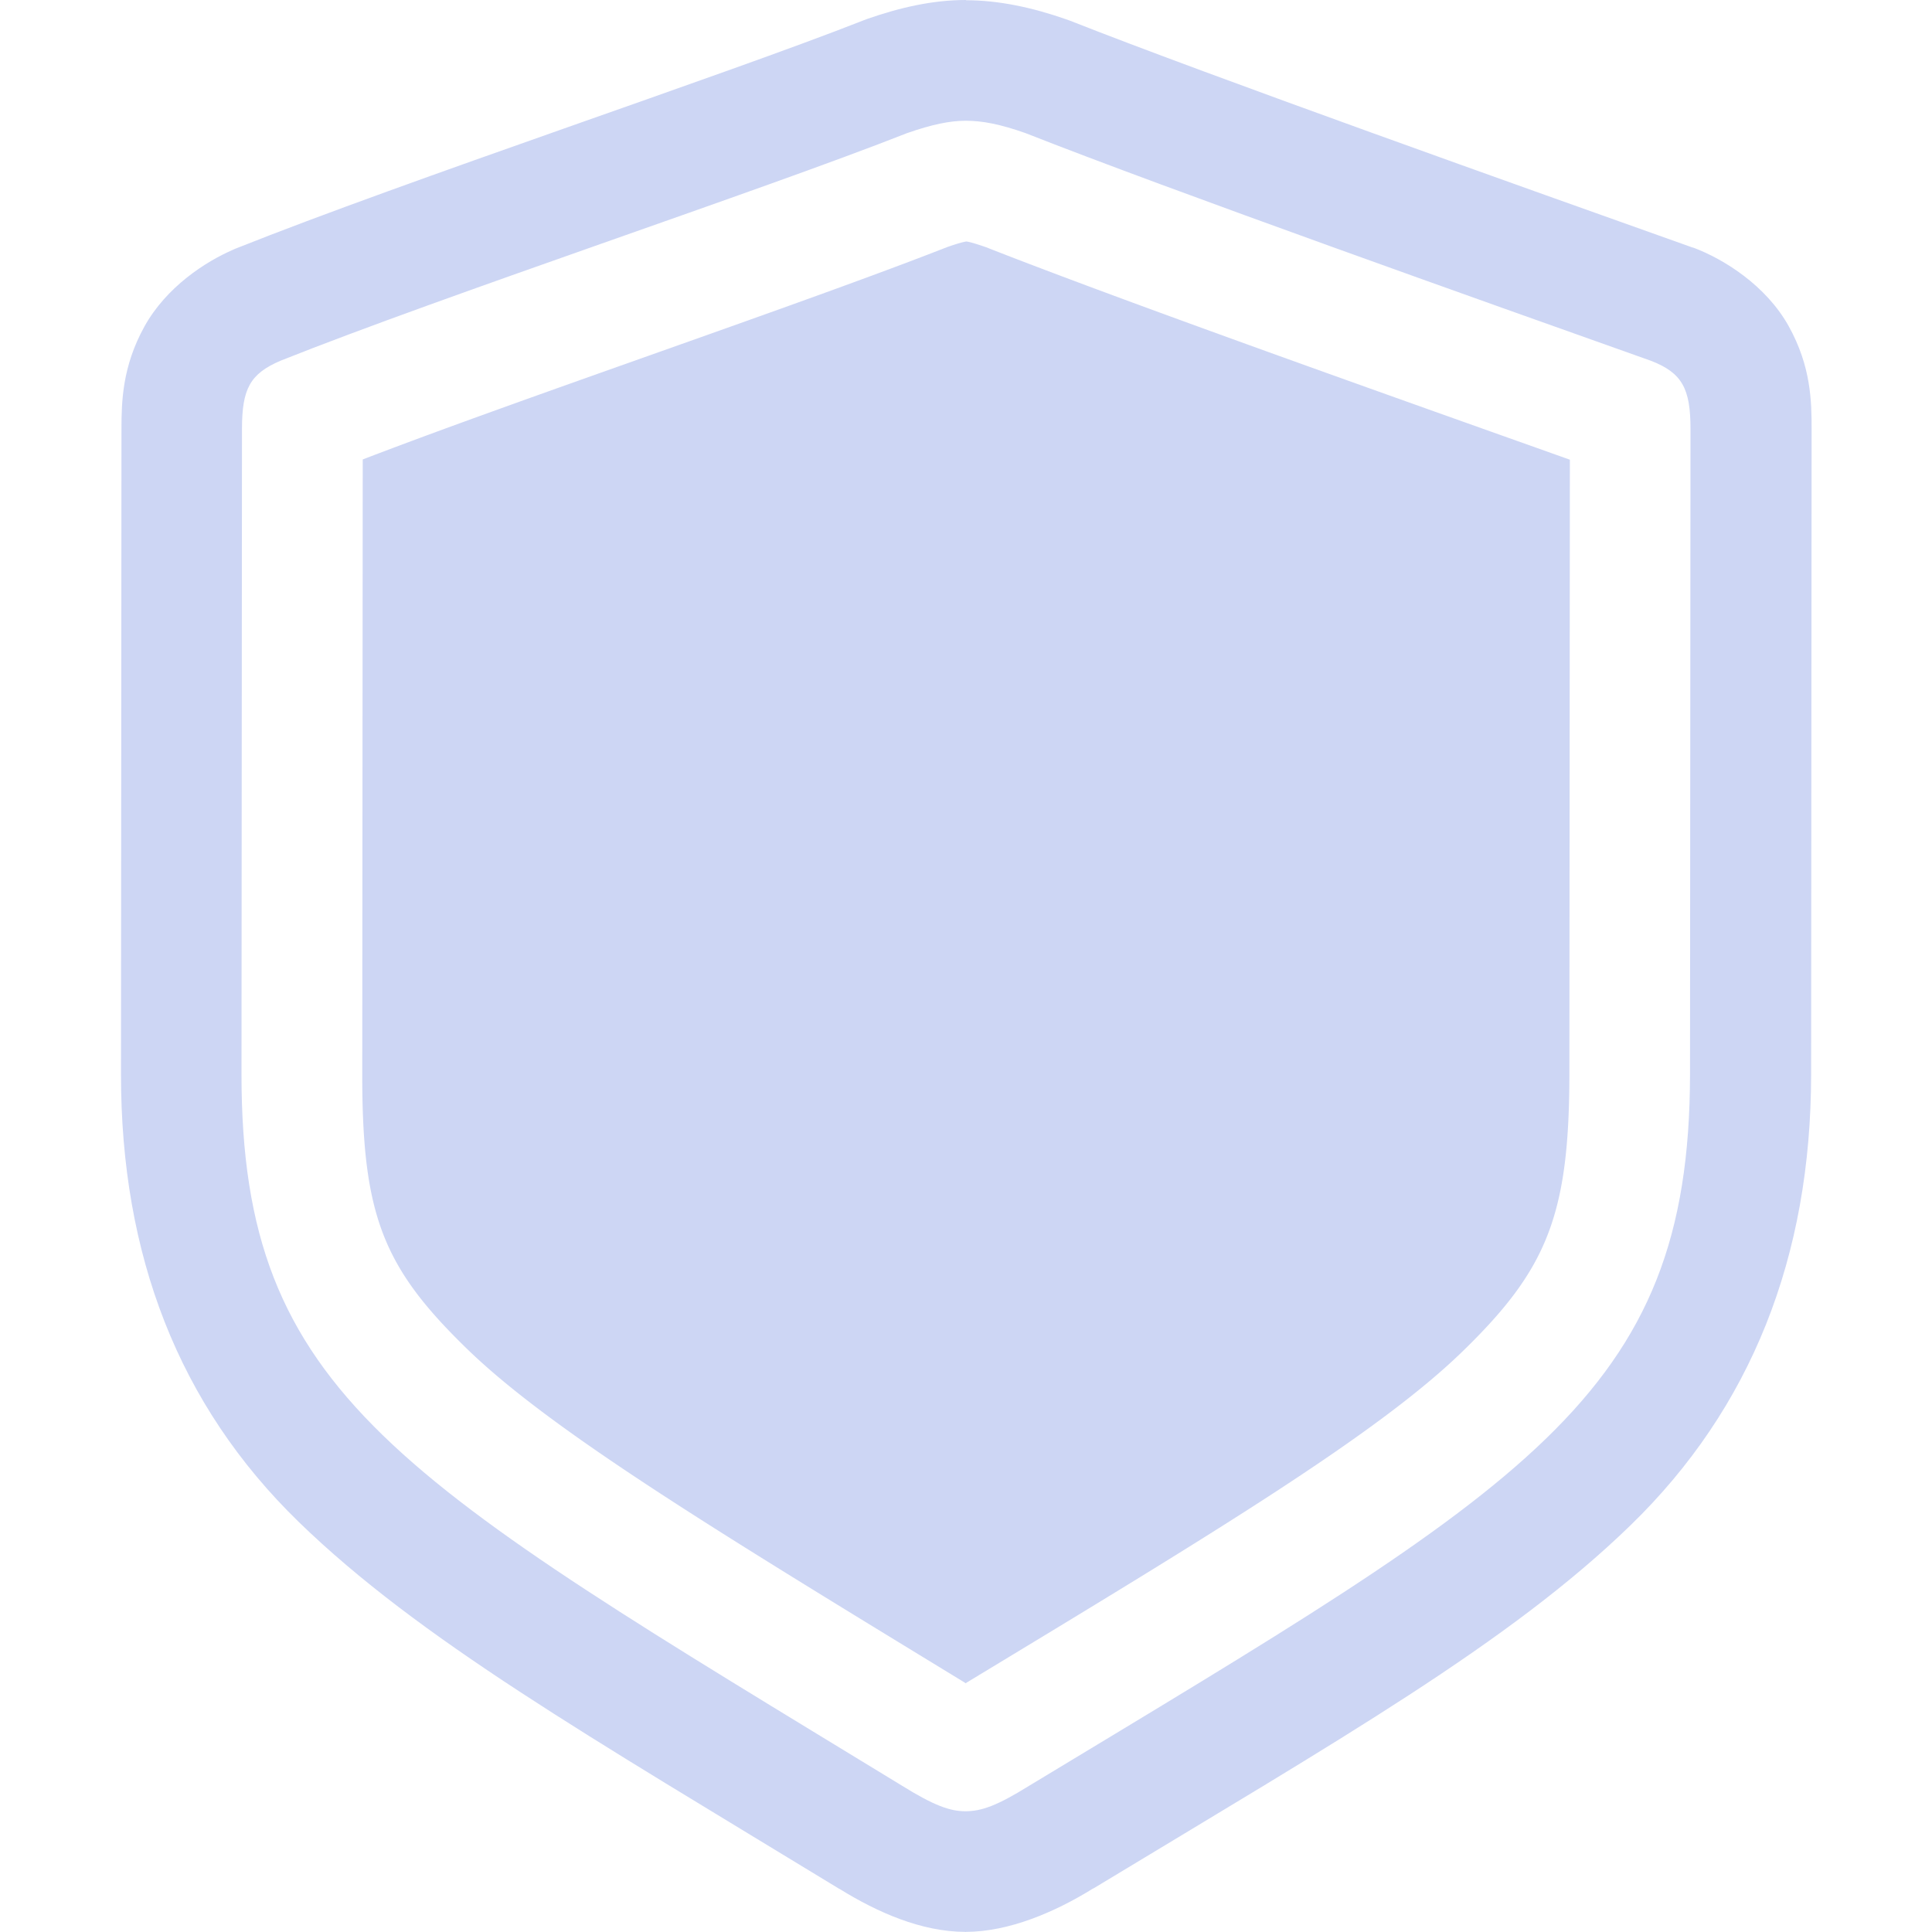 <svg width="16" height="16" version="1.1" xmlns="http://www.w3.org/2000/svg">
 <path d="m7.998 0c-0.271 0-0.541 0.061-0.814 0.156-0.012 0.004-0.025 0.009-0.037 0.014-1.134 0.447-3.767 1.319-5.191 1.887-0.008 0.003-0.016 0.006-0.023 0.01-0.23 0.099-0.556 0.309-0.738 0.639s-0.189 0.619-0.189 0.848l-0.004 5.342c-0.001 1.495 0.474 2.739 1.473 3.709 0.997 0.968 2.395 1.77 4.471 3.035 0.001 7.68e-4 0.003 0.001 0.004 2e-3 0.002 1e-3 0.002 8.44e-4 0.004 2e-3 0.314 0.194 0.677 0.354 1.039 0.355l0.002 2e-3h0.002l0.002-2e-3c0.357-0.001 0.737-0.163 1.053-0.359h0.002c2.047-1.238 3.445-2.034 4.447-3.006 1.004-0.974 1.497-2.228 1.498-3.736l0.004-5.342c1.93e-4 -0.23-0.004-0.522-0.191-0.857-0.188-0.336-0.535-0.552-0.783-0.646-0.006-0.002-0.013-0.004-0.02-0.006-1.365-0.486-3.985-1.417-5.146-1.875-0.013-0.005-0.026-0.009-0.039-0.014-0.273-0.095-0.552-0.156-0.822-0.156zm0 1c0.137 0 0.284 0.028 0.494 0.102 1.208 0.476 3.814 1.4 5.178 1.885 0.265 0.101 0.33 0.237 0.33 0.566l-0.004 5.342c-0.002 2.682-1.355 3.405-5.473 5.894-0.264 0.164-0.393 0.211-0.529 0.211-0.127-4.44e-4 -0.259-0.047-0.523-0.211-4.172-2.545-5.473-3.231-5.471-5.894l0.004-5.342c2.852e-4 -0.33 0.064-0.457 0.32-0.566 1.354-0.54 3.982-1.409 5.189-1.885 0.21-0.073 0.356-0.102 0.484-0.102z" fill="#cdd6f4"/>
 <path d="m7.998 2c0.019 0-0.006-0.006-0.156 0.047-1.215 0.476-3.502 1.244-4.838 1.758l-0.004 5.09c-9.655e-4 1.169 0.172 1.6 0.867 2.275 0.695 0.675 2.034 1.49 4.125 2.766a1 1 0 0 1 0.004 0.004 1 1 0 0 0 0.002 0 1 1 0 0 1 0.008-0.006c2.063-1.248 3.4-2.058 4.102-2.738 0.702-0.681 0.888-1.128 0.889-2.301l0.004-5.088c-1.399-0.498-3.653-1.295-4.836-1.76-0.15-0.052-0.166-0.047-0.166-0.047z" color="#000000" fill="#cdd6f4" stroke-linecap="round" stroke-linejoin="round" style="-inkscape-stroke:none"/>
</svg>
